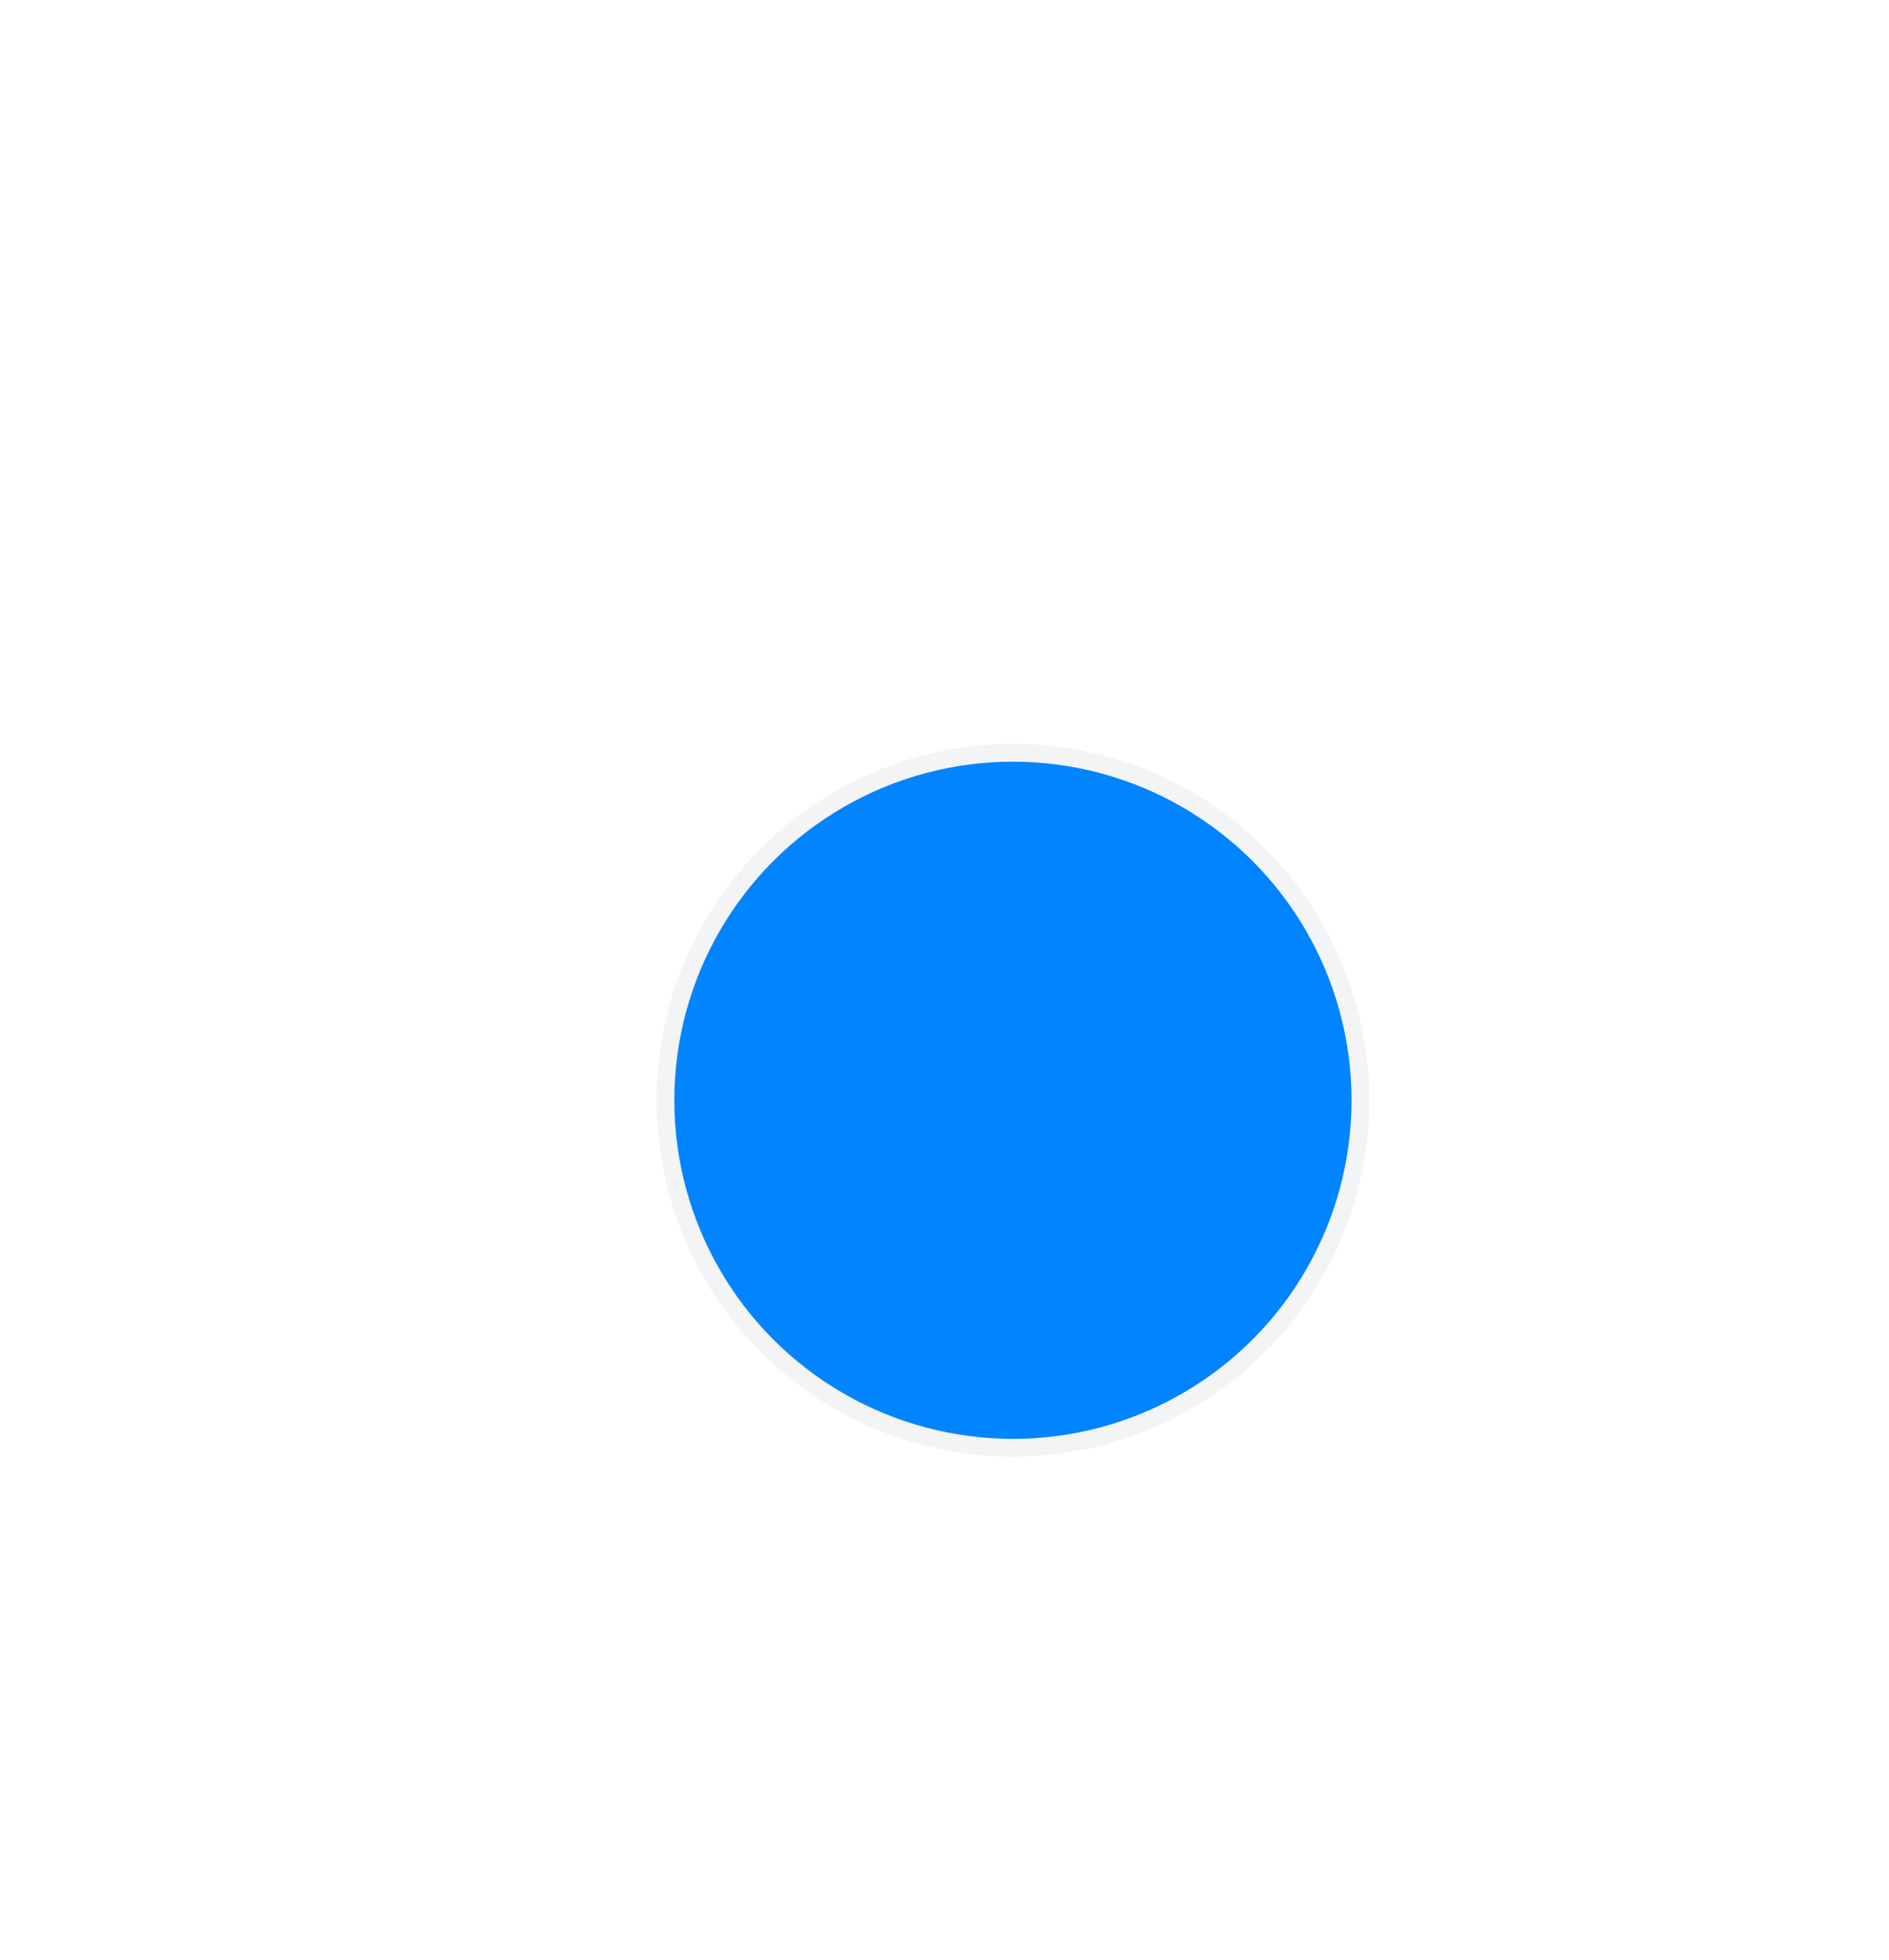 <svg width="53" height="55" viewBox="0 0 53 55" fill="none" xmlns="http://www.w3.org/2000/svg">
<g filter="url(#filter0_bd_704_2459)">
<circle cx="26.42" cy="28.871" r="9.75" fill="#0084FF" stroke="#F3F4F5" stroke-width="0.5"/>
</g>
<defs>
<filter id="filter0_bd_704_2459" x="-1.58" y="0.871" width="60" height="60" filterUnits="userSpaceOnUse" color-interpolation-filters="sRGB">
<feFlood flood-opacity="0" result="BackgroundImageFix"/>
<feGaussianBlur in="BackgroundImageFix" stdDeviation="5"/>
<feComposite in2="SourceAlpha" operator="in" result="effect1_backgroundBlur_704_2459"/>
<feColorMatrix in="SourceAlpha" type="matrix" values="0 0 0 0 0 0 0 0 0 0 0 0 0 0 0 0 0 0 127 0" result="hardAlpha"/>
<feOffset dx="2" dy="2"/>
<feGaussianBlur stdDeviation="10"/>
<feComposite in2="hardAlpha" operator="out"/>
<feColorMatrix type="matrix" values="0 0 0 0 0.11 0 0 0 0 0.11 0 0 0 0 0.11 0 0 0 0.2 0"/>
<feBlend mode="normal" in2="effect1_backgroundBlur_704_2459" result="effect2_dropShadow_704_2459"/>
<feBlend mode="normal" in="SourceGraphic" in2="effect2_dropShadow_704_2459" result="shape"/>
</filter>
</defs>
</svg>
